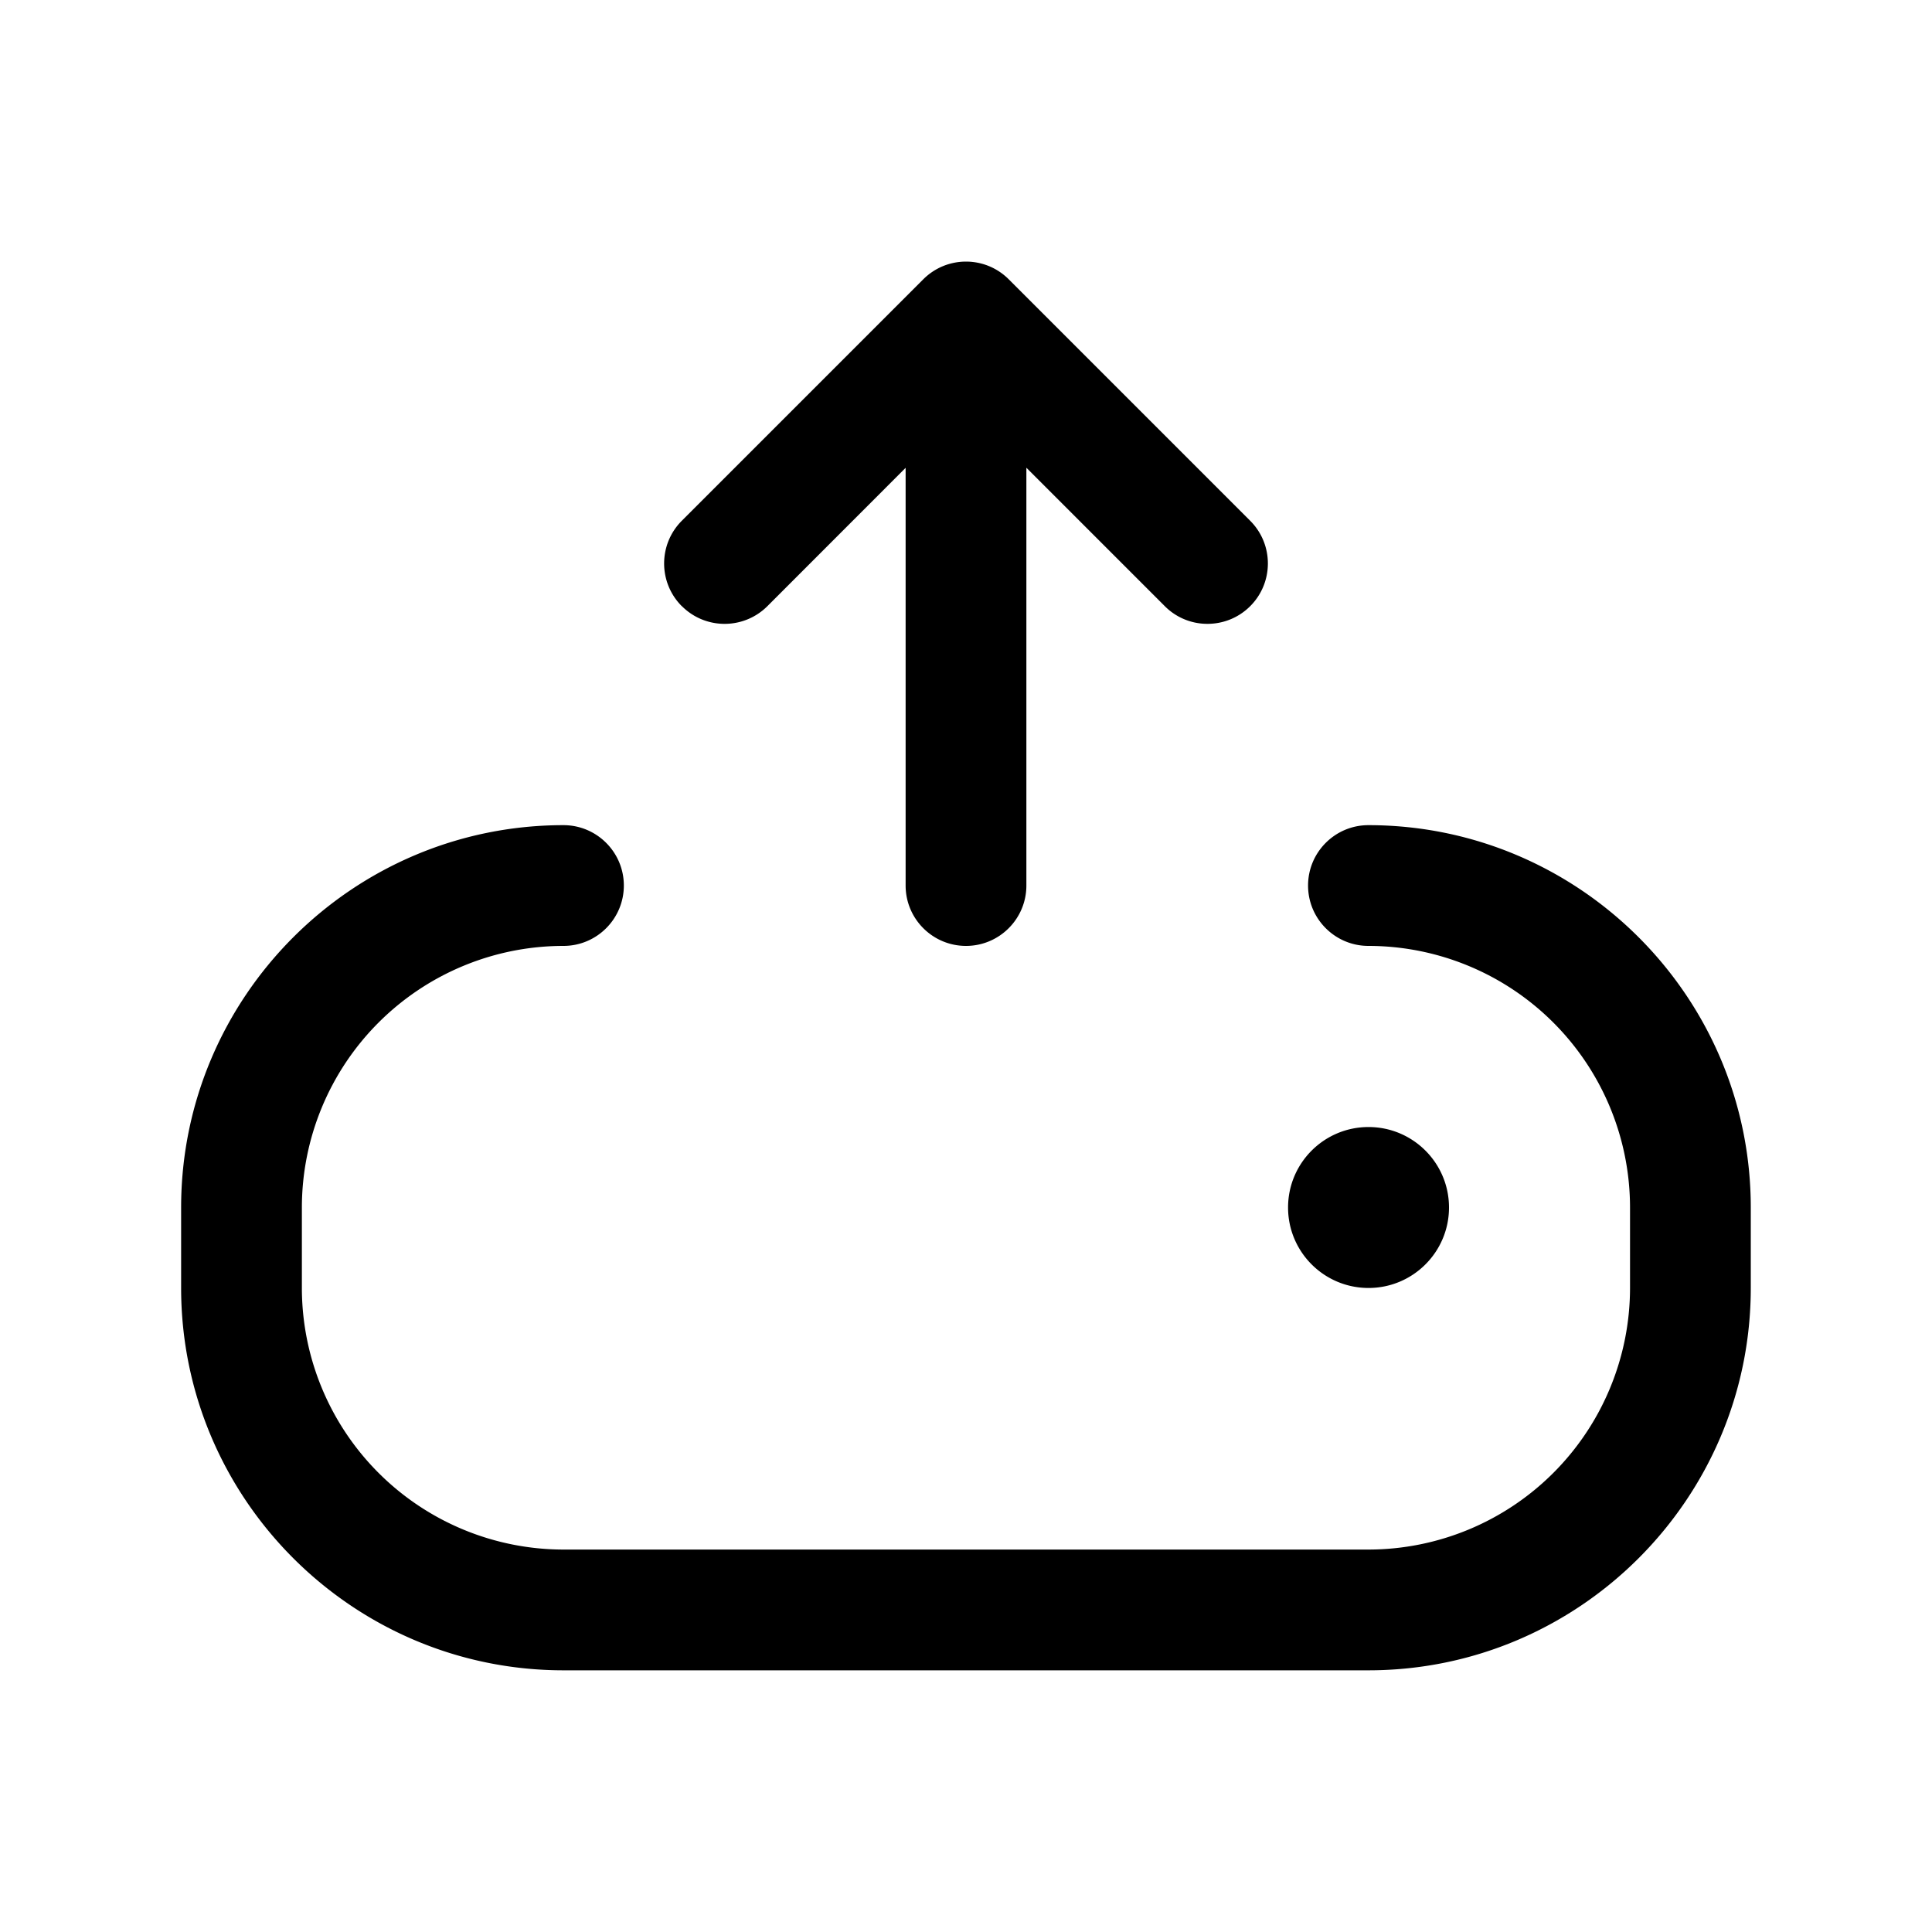 <svg xmlns="http://www.w3.org/2000/svg" width="1em" height="1em" viewBox='0 0 20 20' fill="currentColor" >
    <path d="M7.058 6.275c-.244-.244-.244-.64 0-.884l2.5-2.5c.244-.244.64-.244.884 0l2.5 2.5c.244.244.244.64 0 .884-.122.122-.282.183-.442.183a.62.62 0 0 1-.442-.183l-1.433-1.433v4.325c0 .345-.28.625-.625.625s-.625-.28-.625-.625V4.843L7.943 6.276c-.245.243-.64.243-.884-.001zm7.108 2.267c-.345 0-.625.28-.625.625s.28.625.625.625a2.71 2.71 0 0 1 2.708 2.708v.833a2.71 2.71 0 0 1-2.708 2.708H5.833a2.71 2.71 0 0 1-2.708-2.708V12.5a2.71 2.71 0 0 1 2.708-2.708c.345 0 .625-.28.625-.625s-.28-.625-.625-.625c-2.182 0-3.958 1.776-3.958 3.958v.833c0 2.182 1.776 3.958 3.958 3.958h8.333c2.182 0 3.958-1.776 3.958-3.958V12.5c0-2.182-1.776-3.958-3.958-3.958zM15 12.5c0-.46-.373-.833-.833-.833s-.833.373-.833.833.373.833.833.833S15 12.96 15 12.5z" />
</svg>